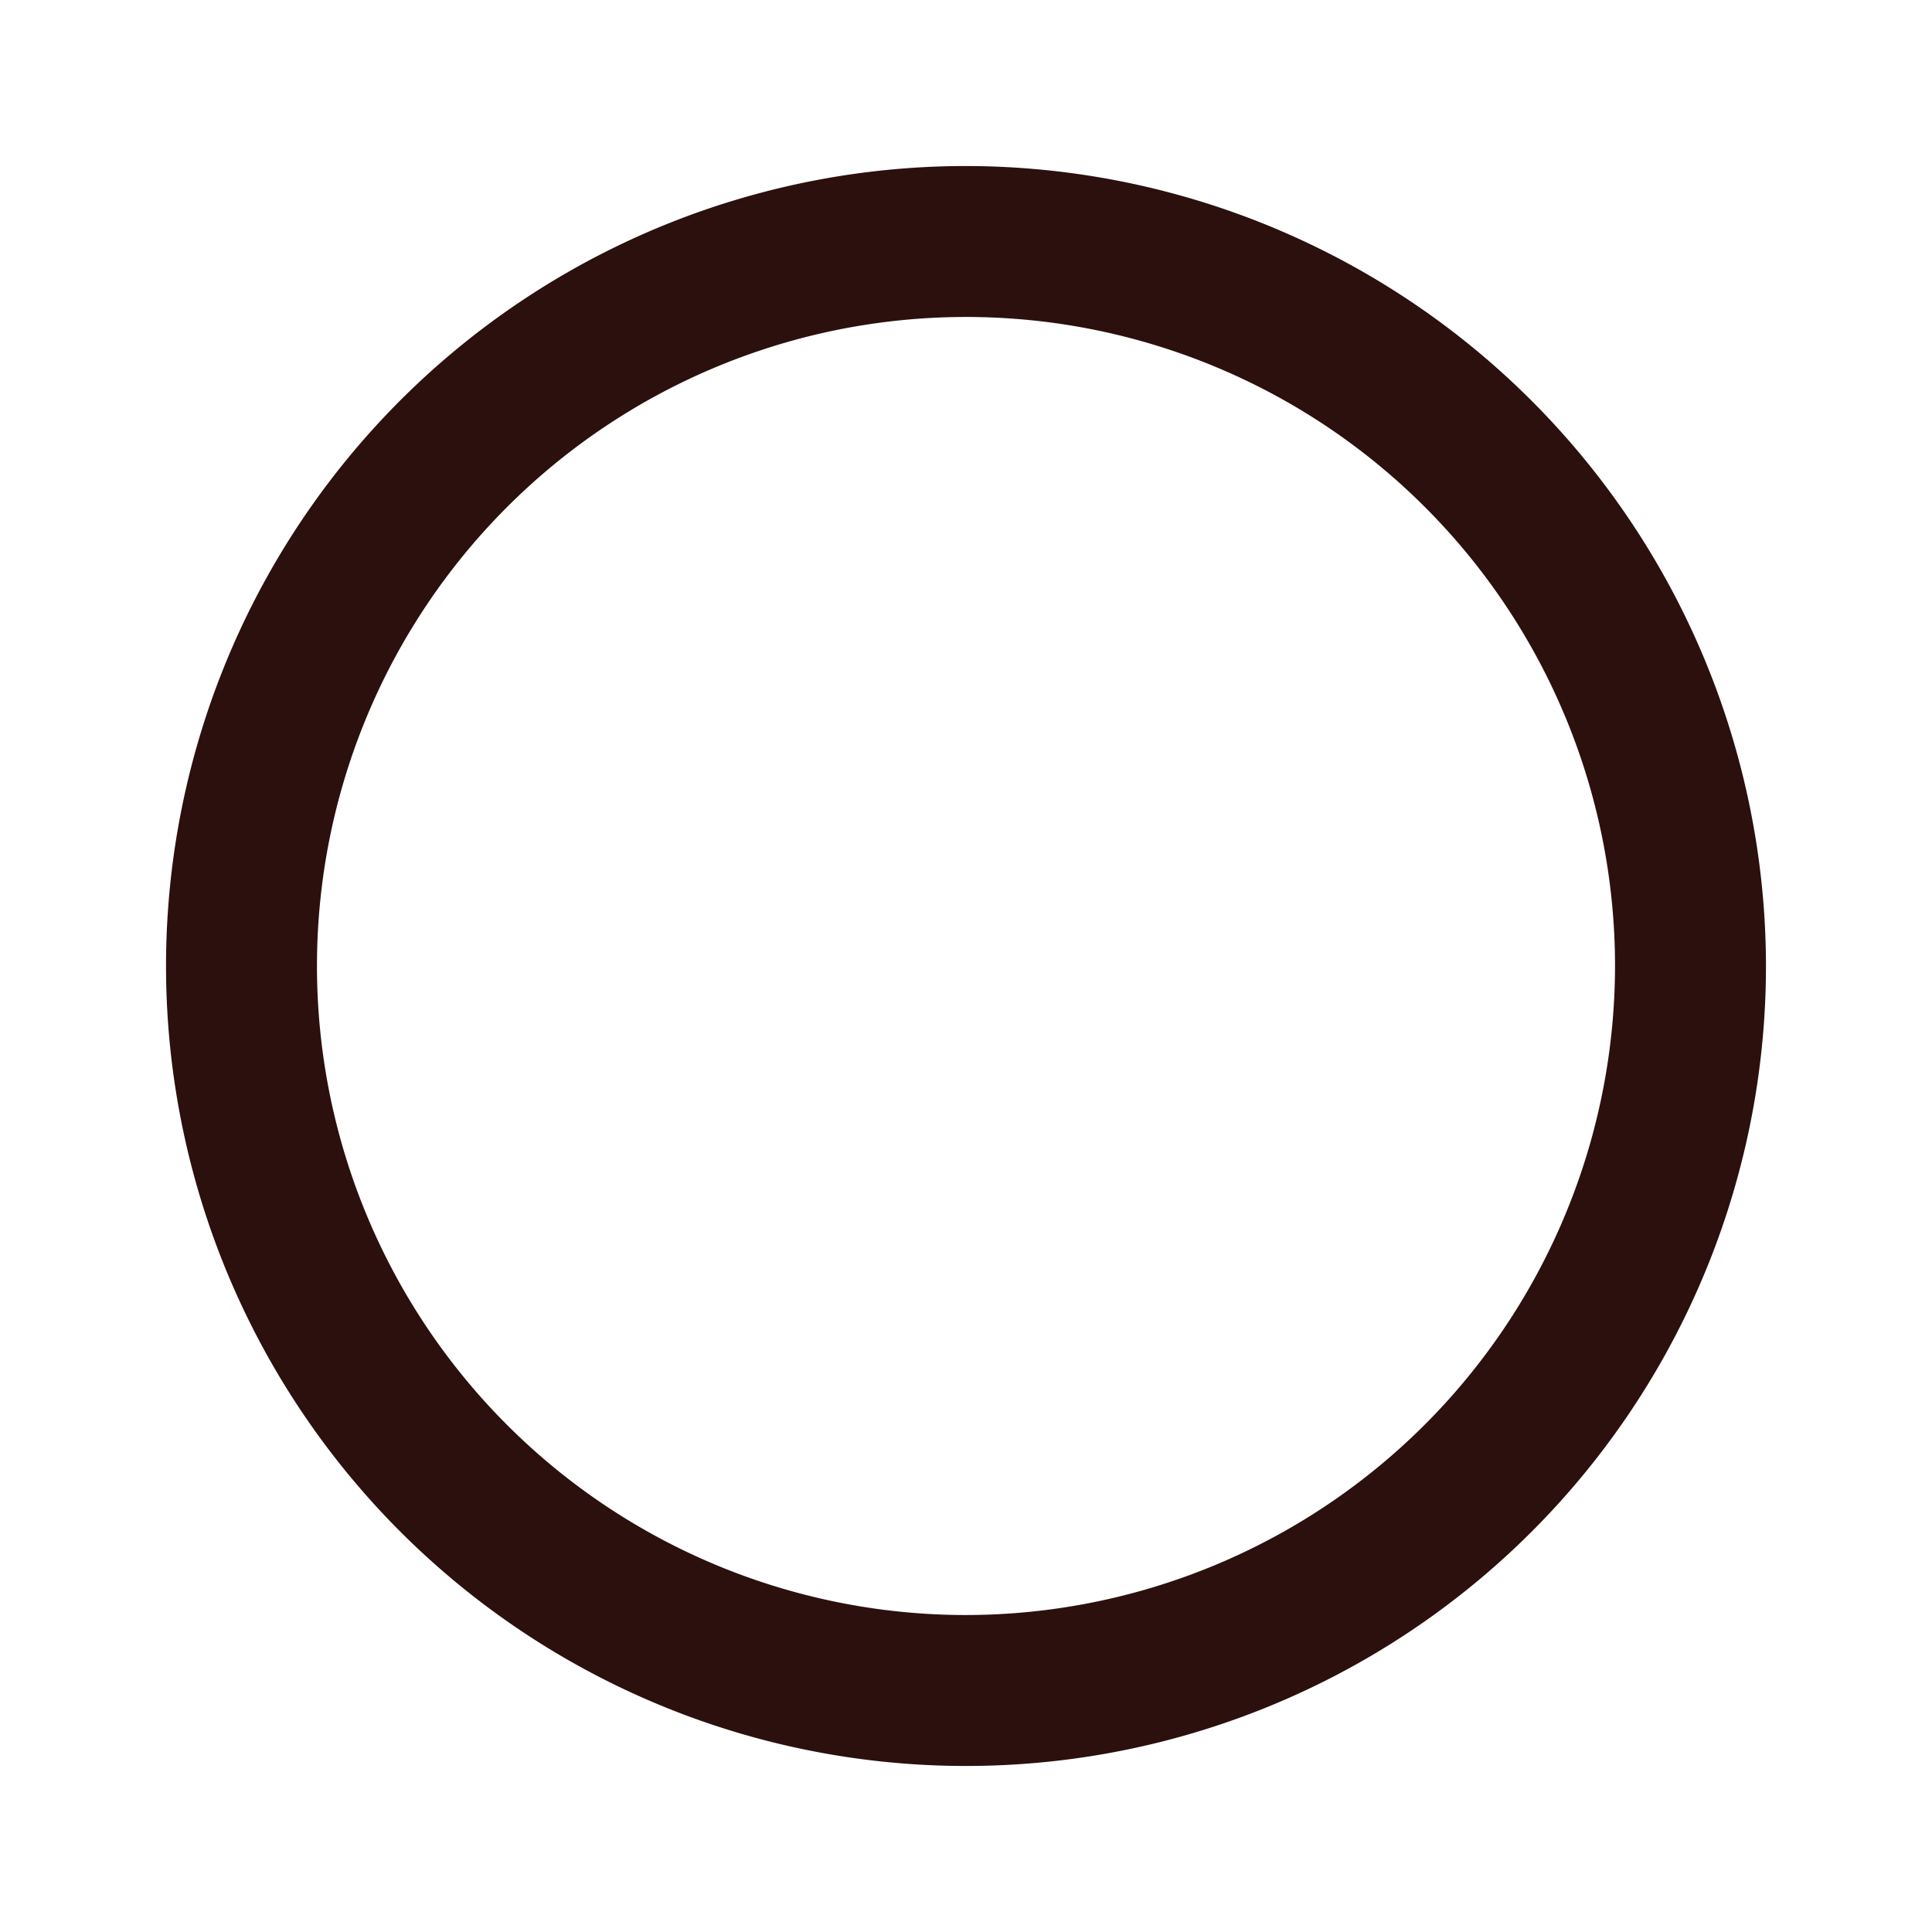 <svg xmlns="http://www.w3.org/2000/svg" width="24" height="24" viewBox="0 0 256 256"><path d="M128,24A104,104,0,1,0,232,128,104.11,104.11,0,0,0,128,24Zm0,192a88,88,0,1,1,88-88A88.1,88.1,0,0,1,128,216Z" fill='#2b100e' stroke='#2b100e' stroke-width='4'></path></svg>